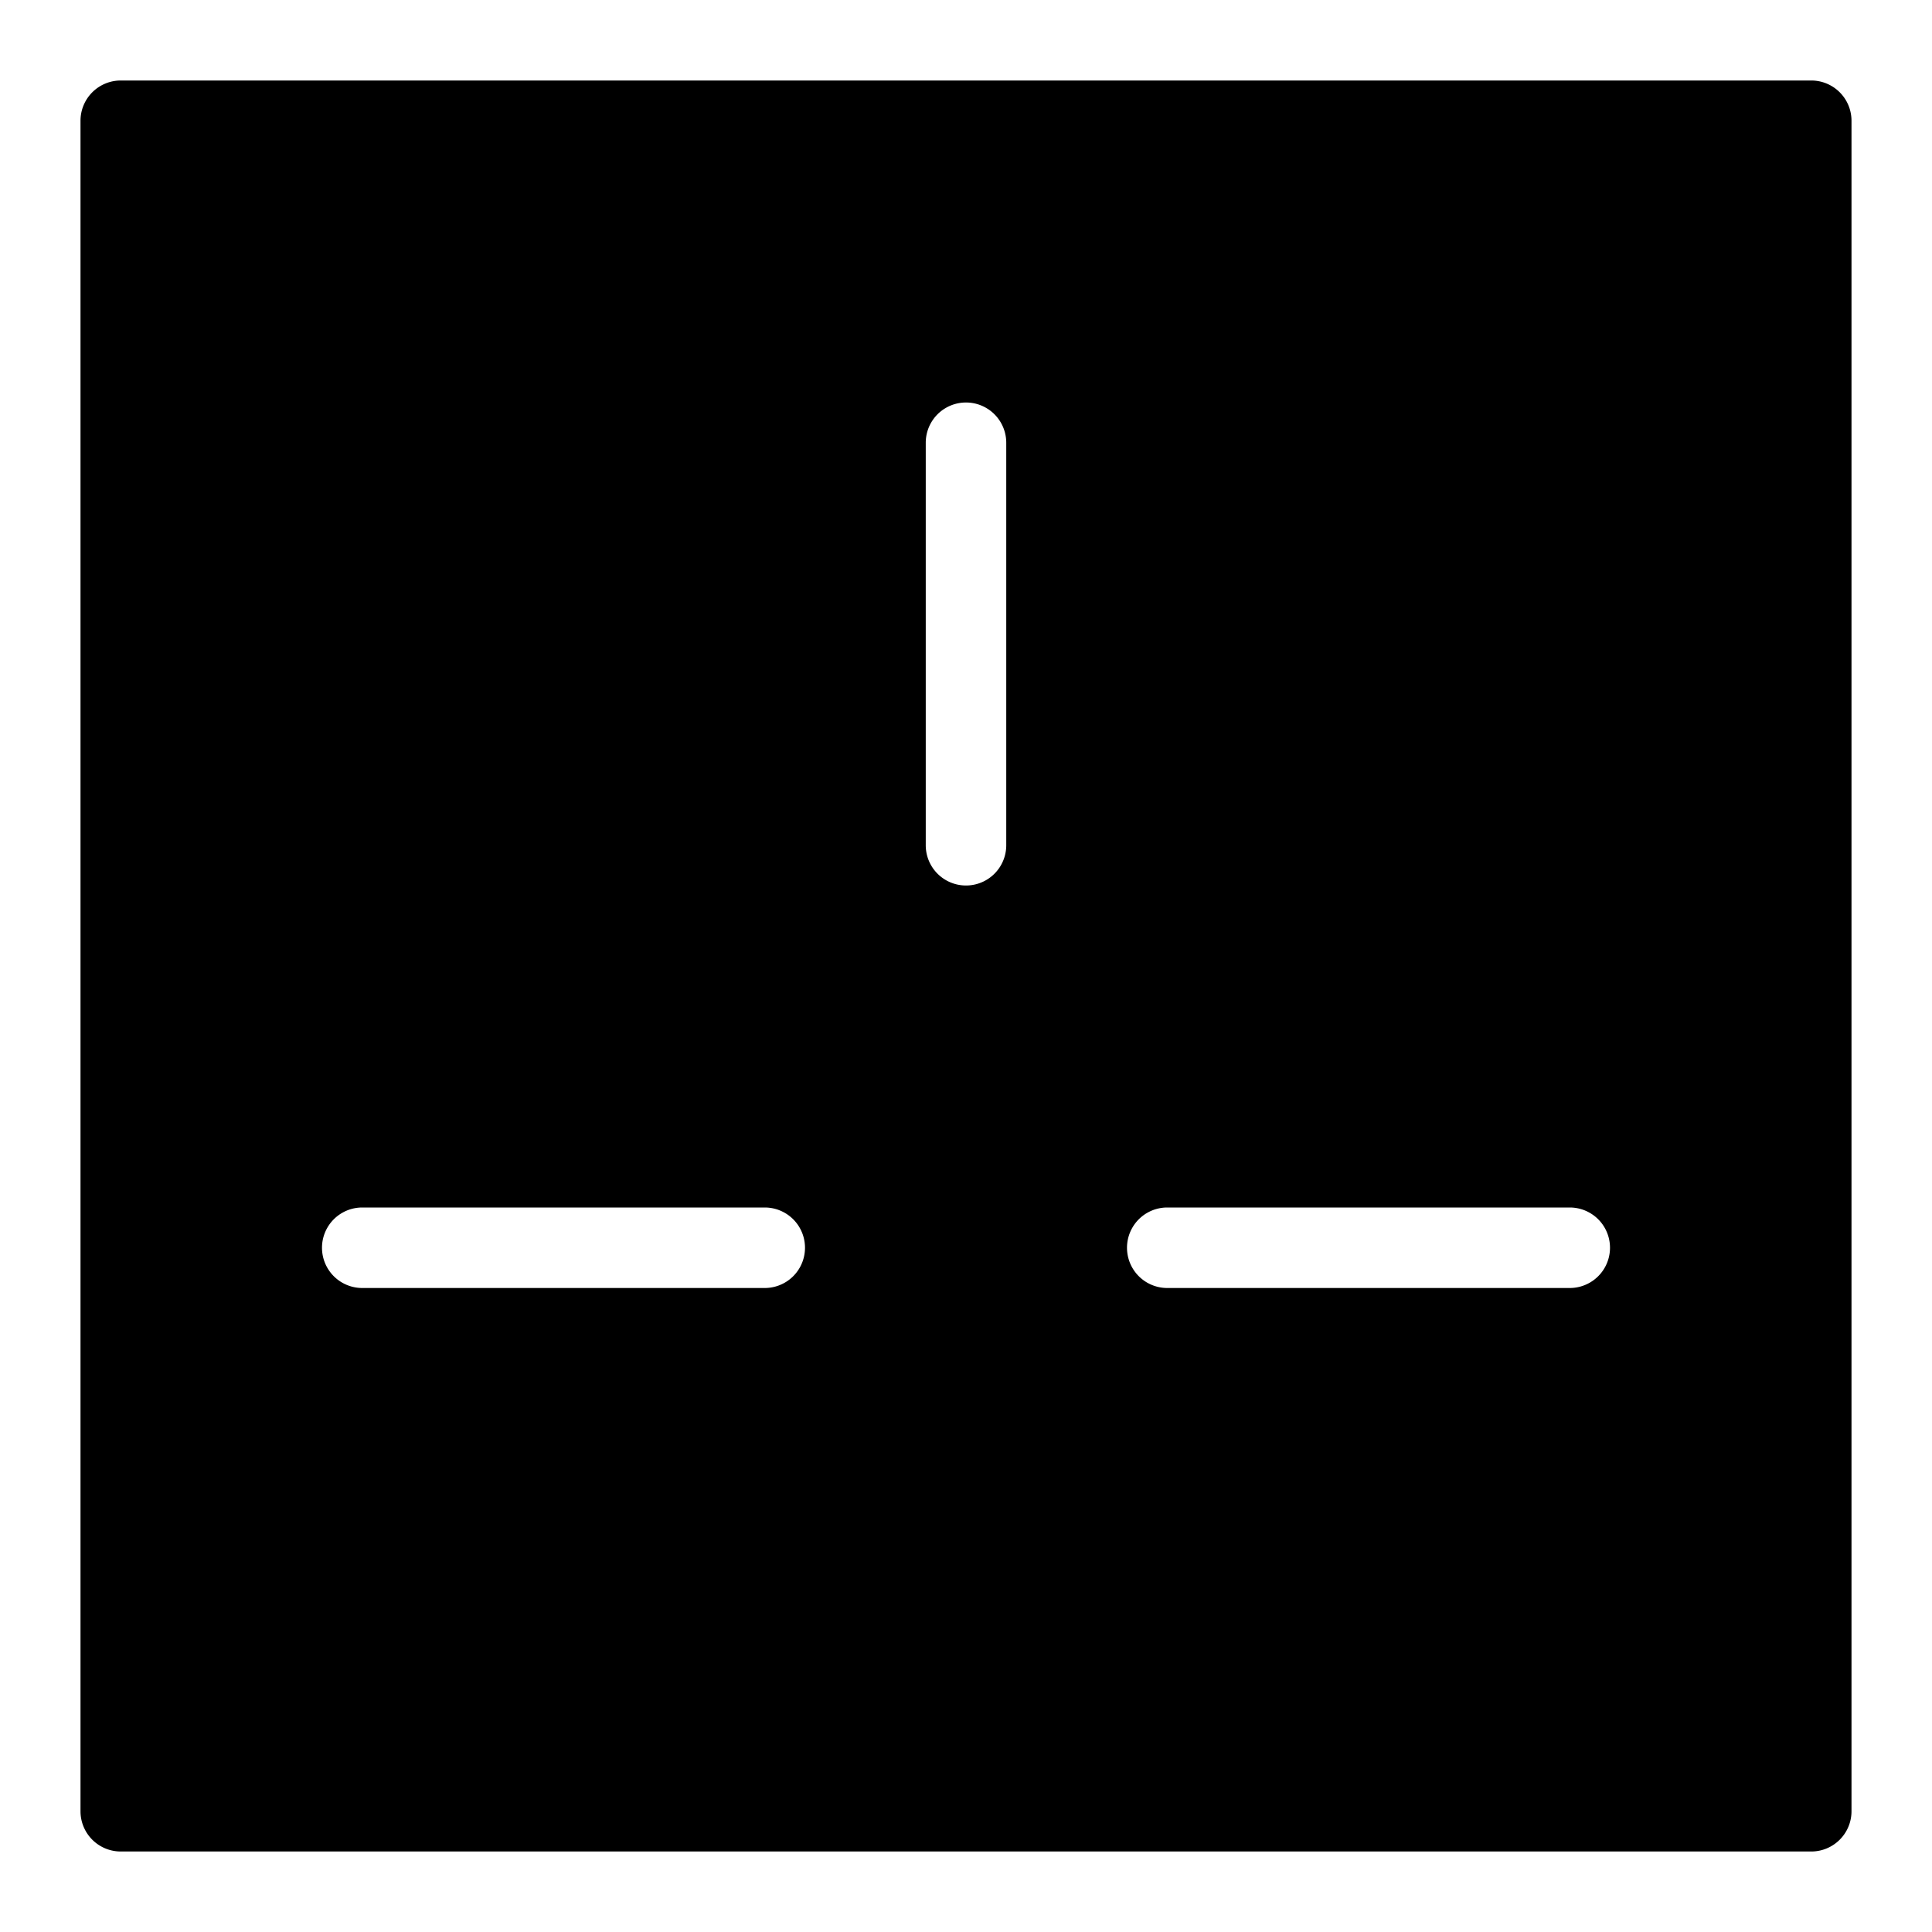 <svg xmlns="http://www.w3.org/2000/svg" viewBox="0 0 24 24">
  <path fill-rule="evenodd" d="M1.5 1a.5.5 0 0 0-.5.5v21a.5.5 0 0 0 .5.5h21a.5.5 0 0 0 .5-.5v-21a.5.5 0 0 0-.5-.5h-21Zm10 9.5v-5a.5.5 0 0 1 1 0v5a.5.5 0 0 1-1 0Zm3 4.5h5a.5.5 0 0 1 0 1h-5a.5.5 0 0 1 0-1Zm-10 0h5a.5.5 0 0 1 0 1h-5a.5.5 0 0 1 0-1Z" clip-rule="evenodd"/>
</svg>
